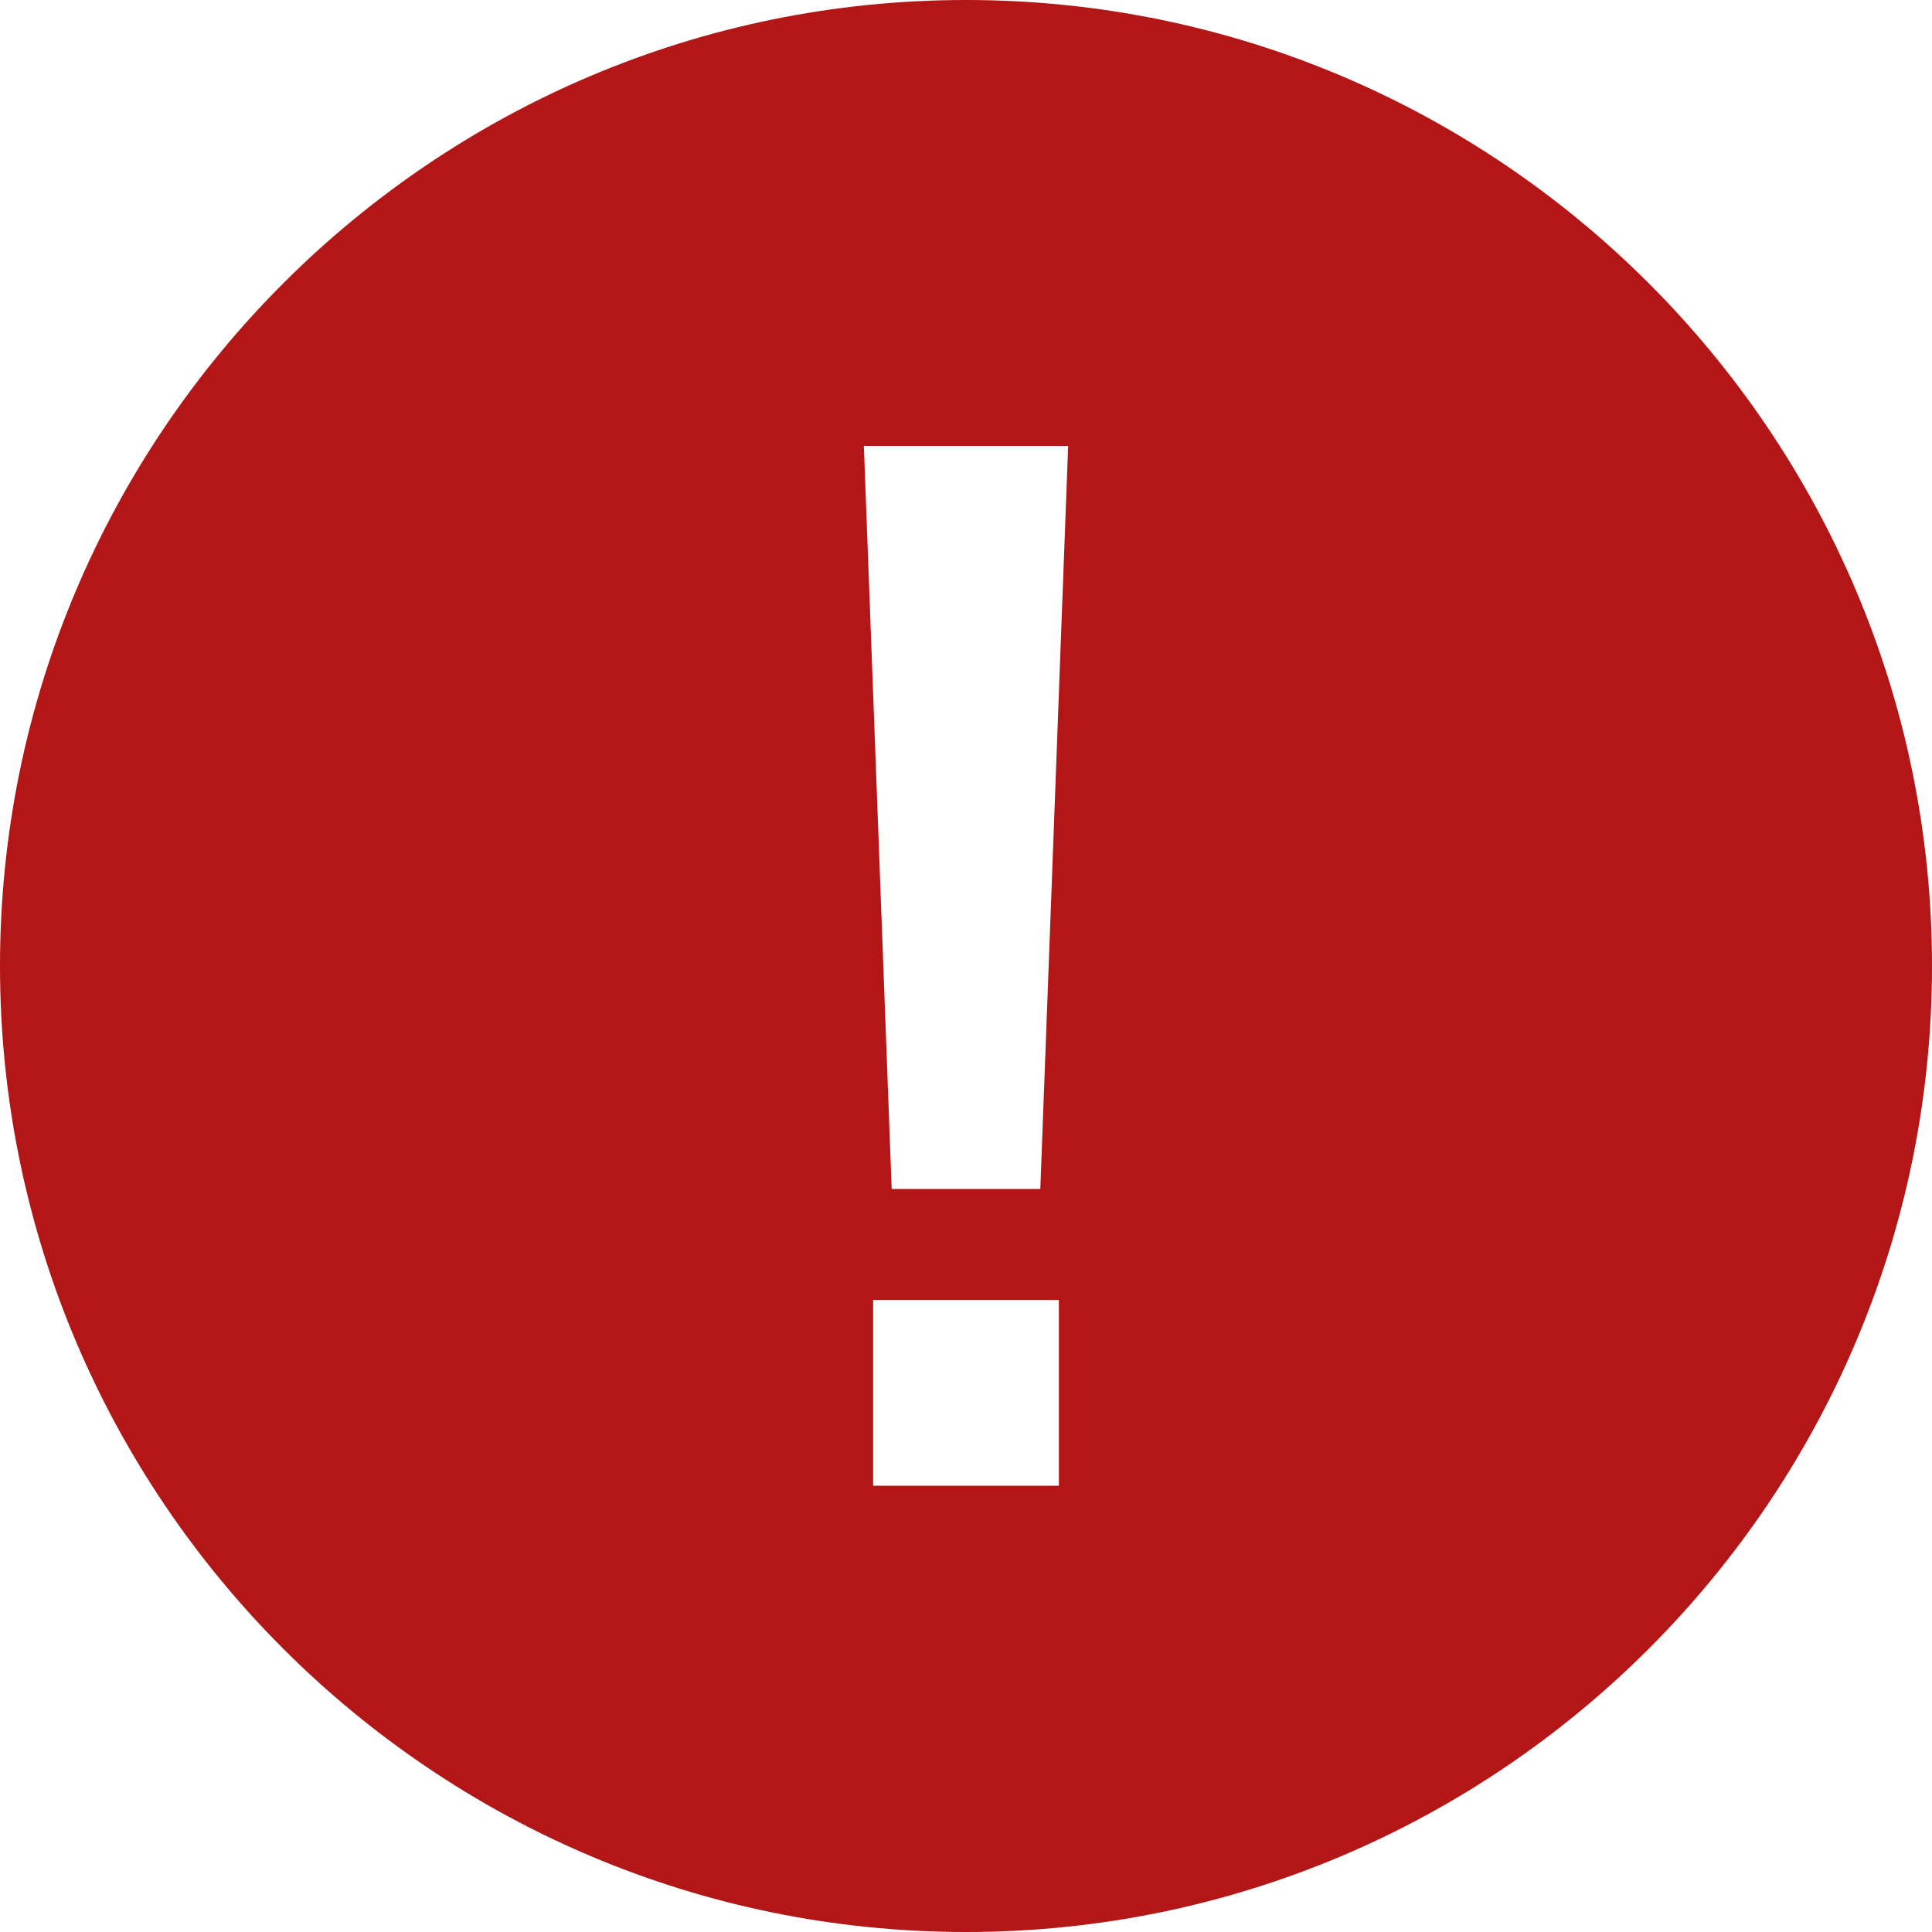 <svg width="15" height="15" viewBox="0 0 15 15" fill="none" xmlns="http://www.w3.org/2000/svg">
<path d="M7.5 0C3.365 0 0 3.365 0 7.5C0 11.636 3.365 15 7.5 15C11.636 15 15 11.636 15 7.5C15 3.365 11.636 0 7.5 0ZM8.221 11.535H6.779V10.093H8.221V11.535ZM8.077 9.231H6.923L6.707 3.462H8.293L8.077 9.231Z" fill="#B31616"/>
</svg>
